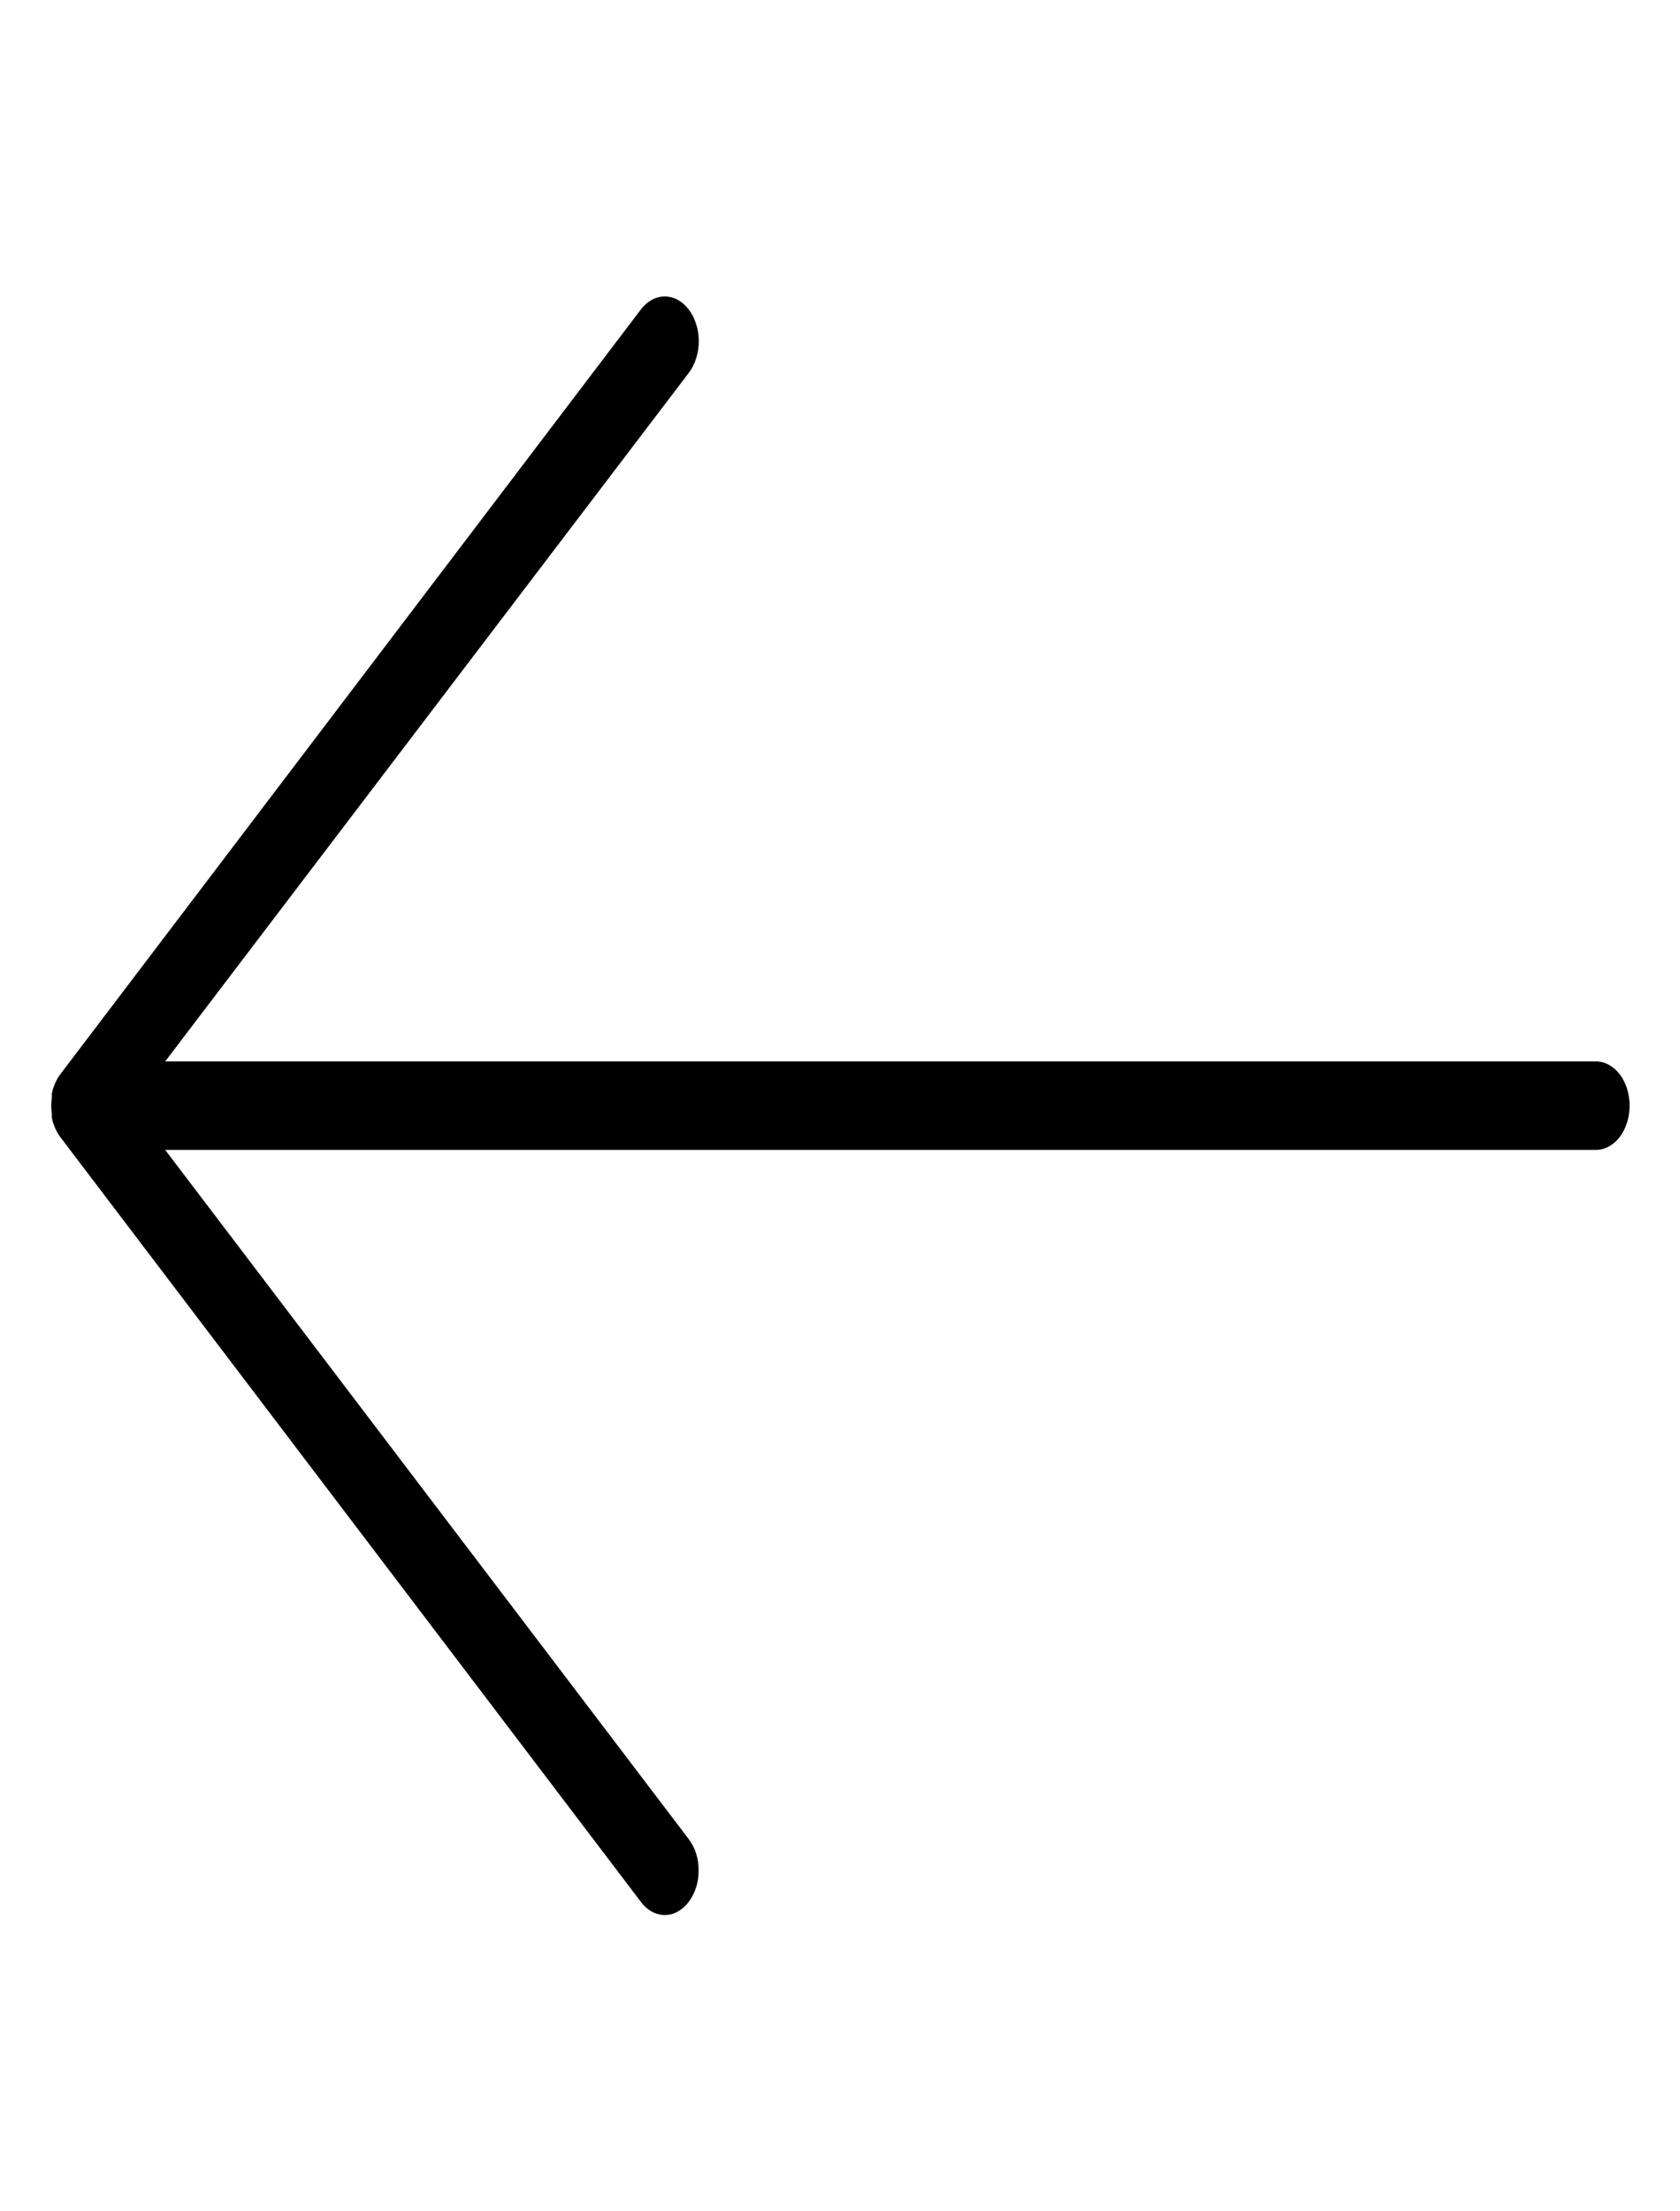 <svg width="19" height="25" viewBox="0 0 19 25" fill="none" xmlns="http://www.w3.org/2000/svg">
<path d="M18.05 12H1.868L7.79 4.215C7.826 4.168 7.854 4.112 7.873 4.051C7.893 3.99 7.903 3.924 7.903 3.858C7.903 3.791 7.893 3.725 7.873 3.664C7.854 3.603 7.826 3.547 7.79 3.5C7.754 3.453 7.712 3.416 7.665 3.39C7.619 3.365 7.569 3.352 7.518 3.352C7.468 3.352 7.418 3.365 7.371 3.39C7.325 3.416 7.282 3.453 7.247 3.5L0.682 12.145C0.664 12.168 0.648 12.194 0.635 12.223C0.628 12.234 0.623 12.247 0.618 12.26L0.599 12.31L0.587 12.36C0.586 12.374 0.586 12.388 0.587 12.402C0.577 12.467 0.577 12.533 0.587 12.598C0.586 12.612 0.586 12.626 0.587 12.64L0.599 12.69L0.618 12.74C0.623 12.753 0.628 12.766 0.635 12.777C0.648 12.806 0.664 12.832 0.682 12.855L7.247 21.5C7.282 21.548 7.324 21.585 7.371 21.611C7.418 21.637 7.468 21.65 7.518 21.65C7.569 21.65 7.619 21.637 7.666 21.611C7.712 21.585 7.755 21.548 7.79 21.5C7.825 21.454 7.853 21.398 7.873 21.338C7.892 21.277 7.901 21.212 7.901 21.146C7.901 21.081 7.892 21.015 7.873 20.955C7.853 20.894 7.825 20.839 7.79 20.793L1.868 13H18.05C18.151 13 18.247 12.947 18.319 12.854C18.39 12.76 18.43 12.633 18.43 12.5C18.43 12.367 18.39 12.24 18.319 12.146C18.247 12.053 18.151 12 18.05 12Z" fill="black"/>
</svg>
